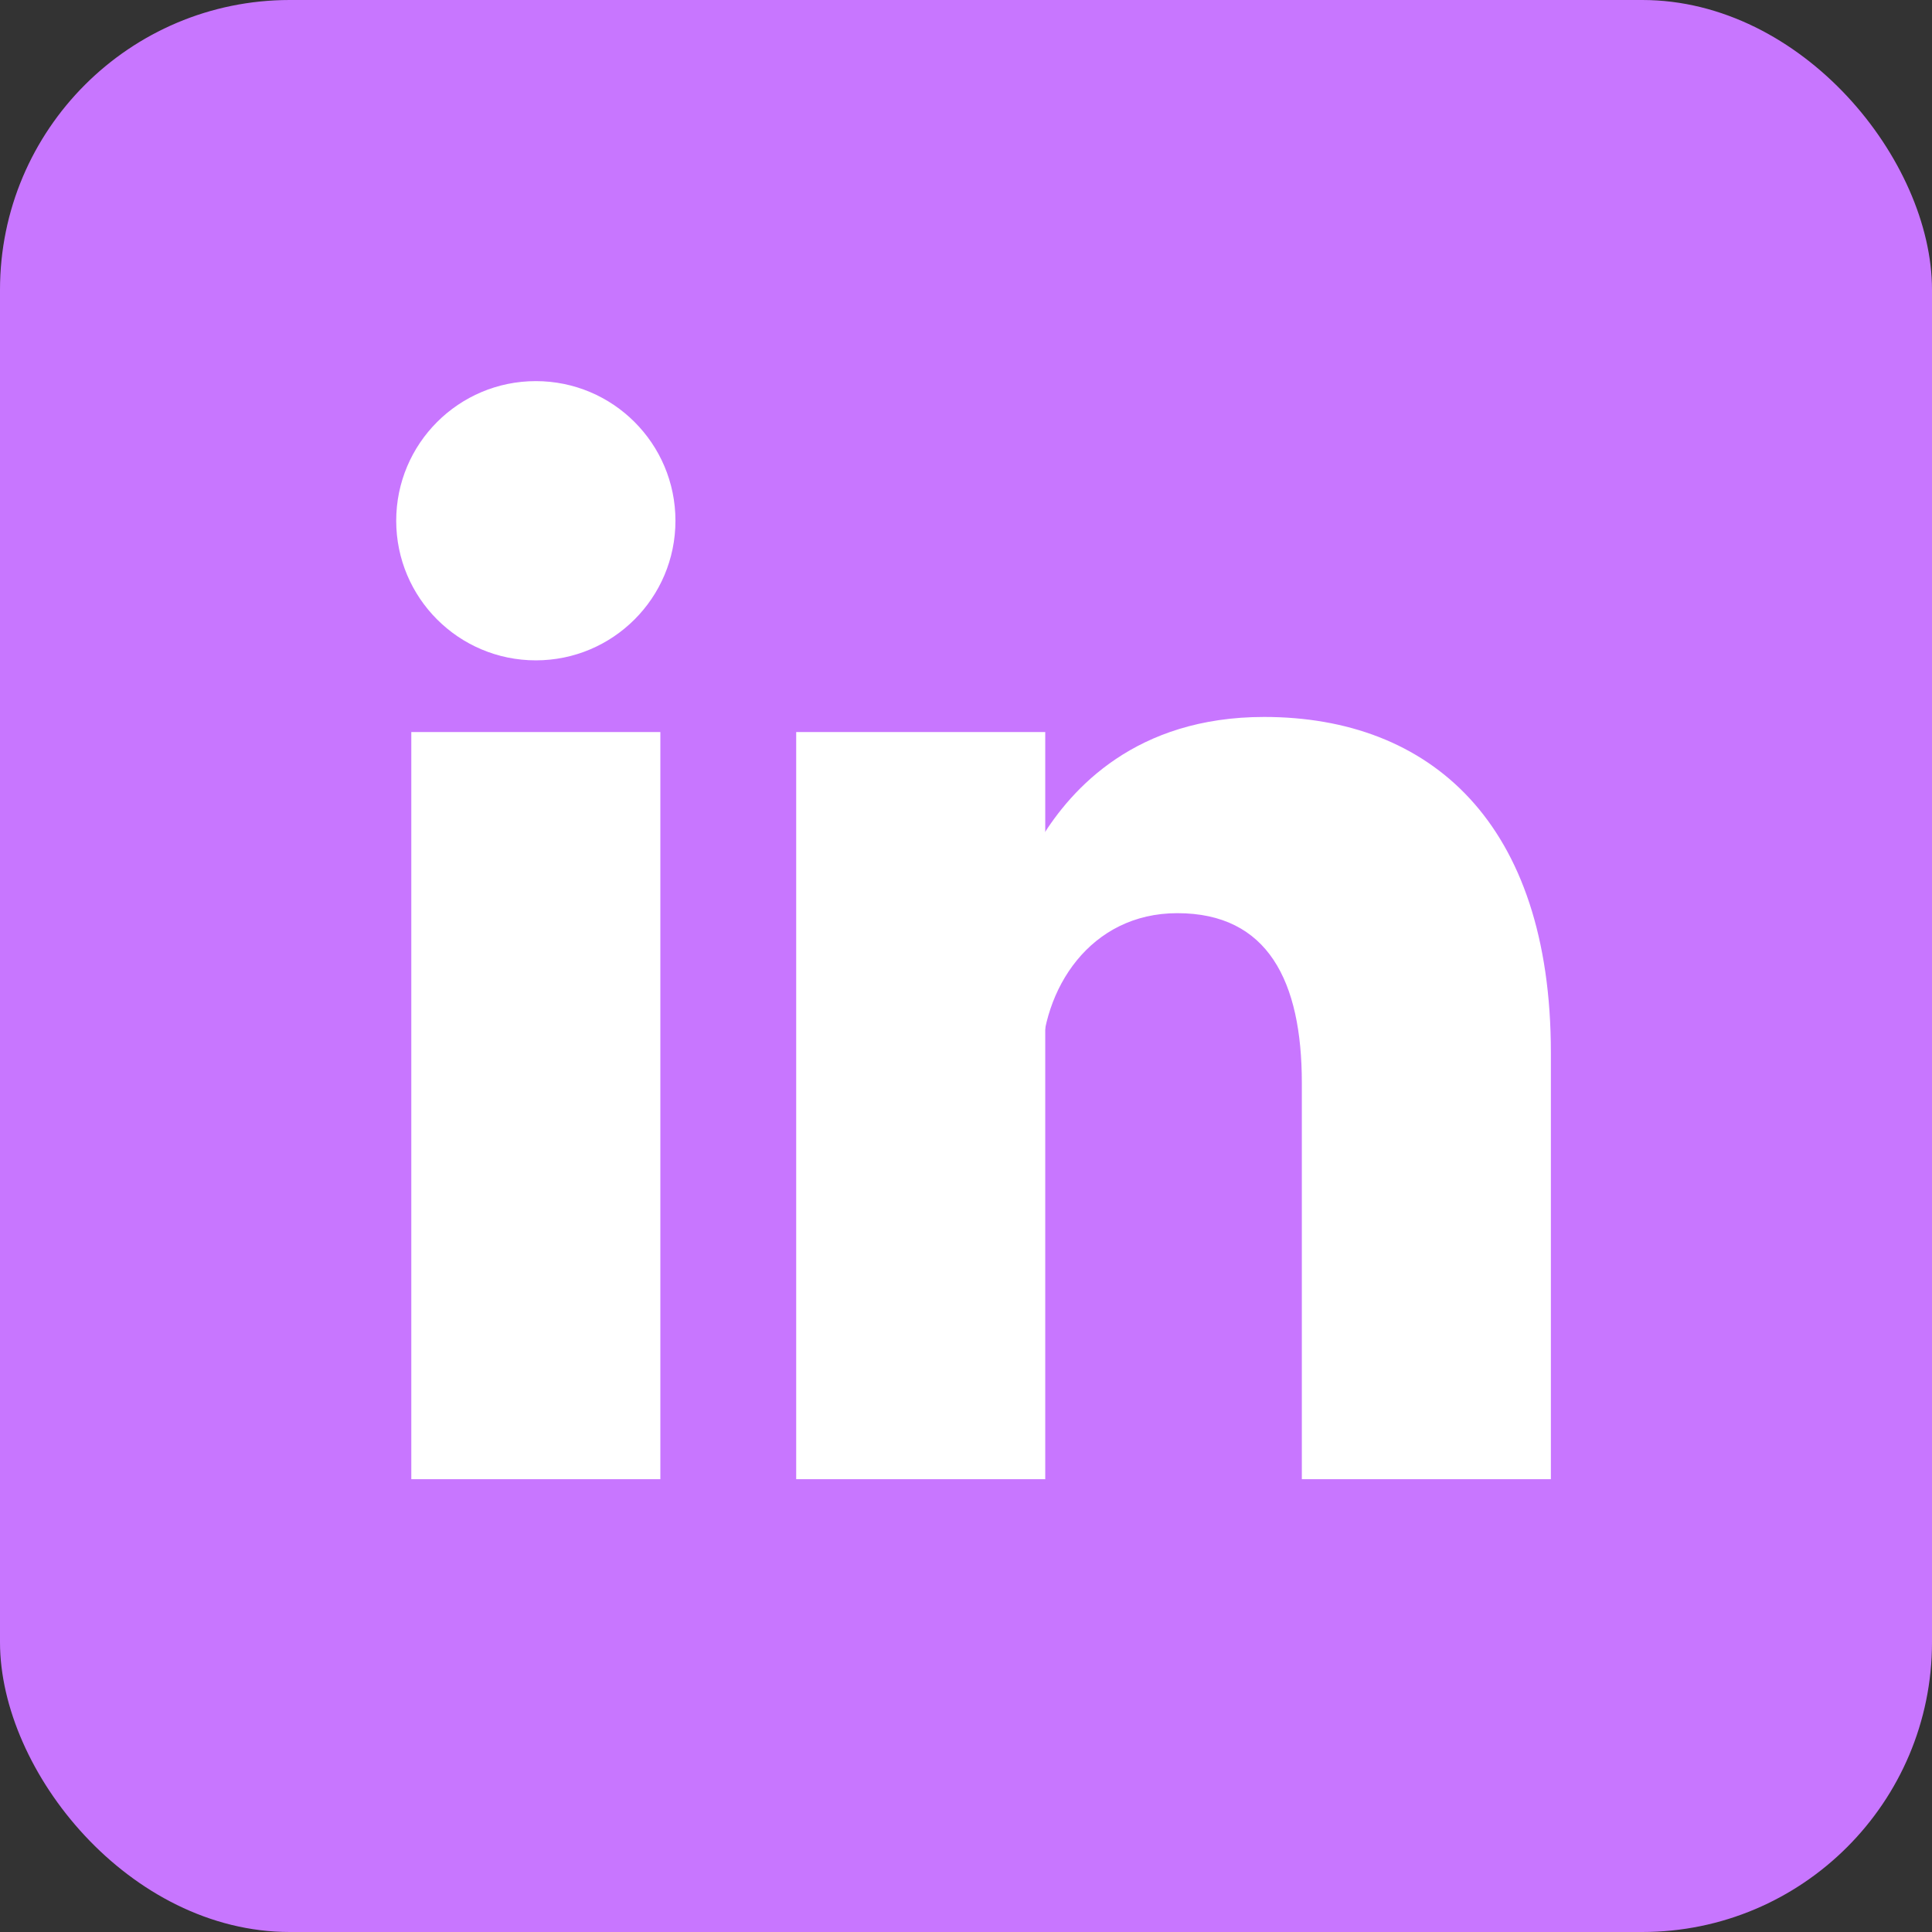 <svg id="SvgjsSvg1001" width="288" height="288" xmlns="http://www.w3.org/2000/svg" version="1.1" xmlns:xlink="http://www.w3.org/1999/xlink" xmlns:svgjs="http://svgjs.com/svgjs"><rect width="100%" height="100%" fill="#333333" stroke="none"/><defs id="SvgjsDefs1002"></defs><g id="SvgjsG1008"><svg xmlns="http://www.w3.org/2000/svg" fill="#fff" aria-label="LinkedIn" viewBox="0 0 512 512" width="288" height="288"><rect width="512" height="512" fill="#c876ff" rx="15%" class="color0077b5 svgShape"></rect><circle cx="142" cy="138" r="37" fill="#ffffff" class="color000 svgShape"></circle><path stroke="#fff" stroke-width="66" d="M244 194v198M142 194v198" fill="#ffffff" class="color000 svgShape colorStrokefff svgStroke"></path><path d="M276 282c0-20 13-40 36-40 24 0 33 18 33 45v105h66V279c0-61-32-89-76-89-34 0-51 19-59 32" fill="#ffffff" class="color000 svgShape"></path></svg></g></svg>